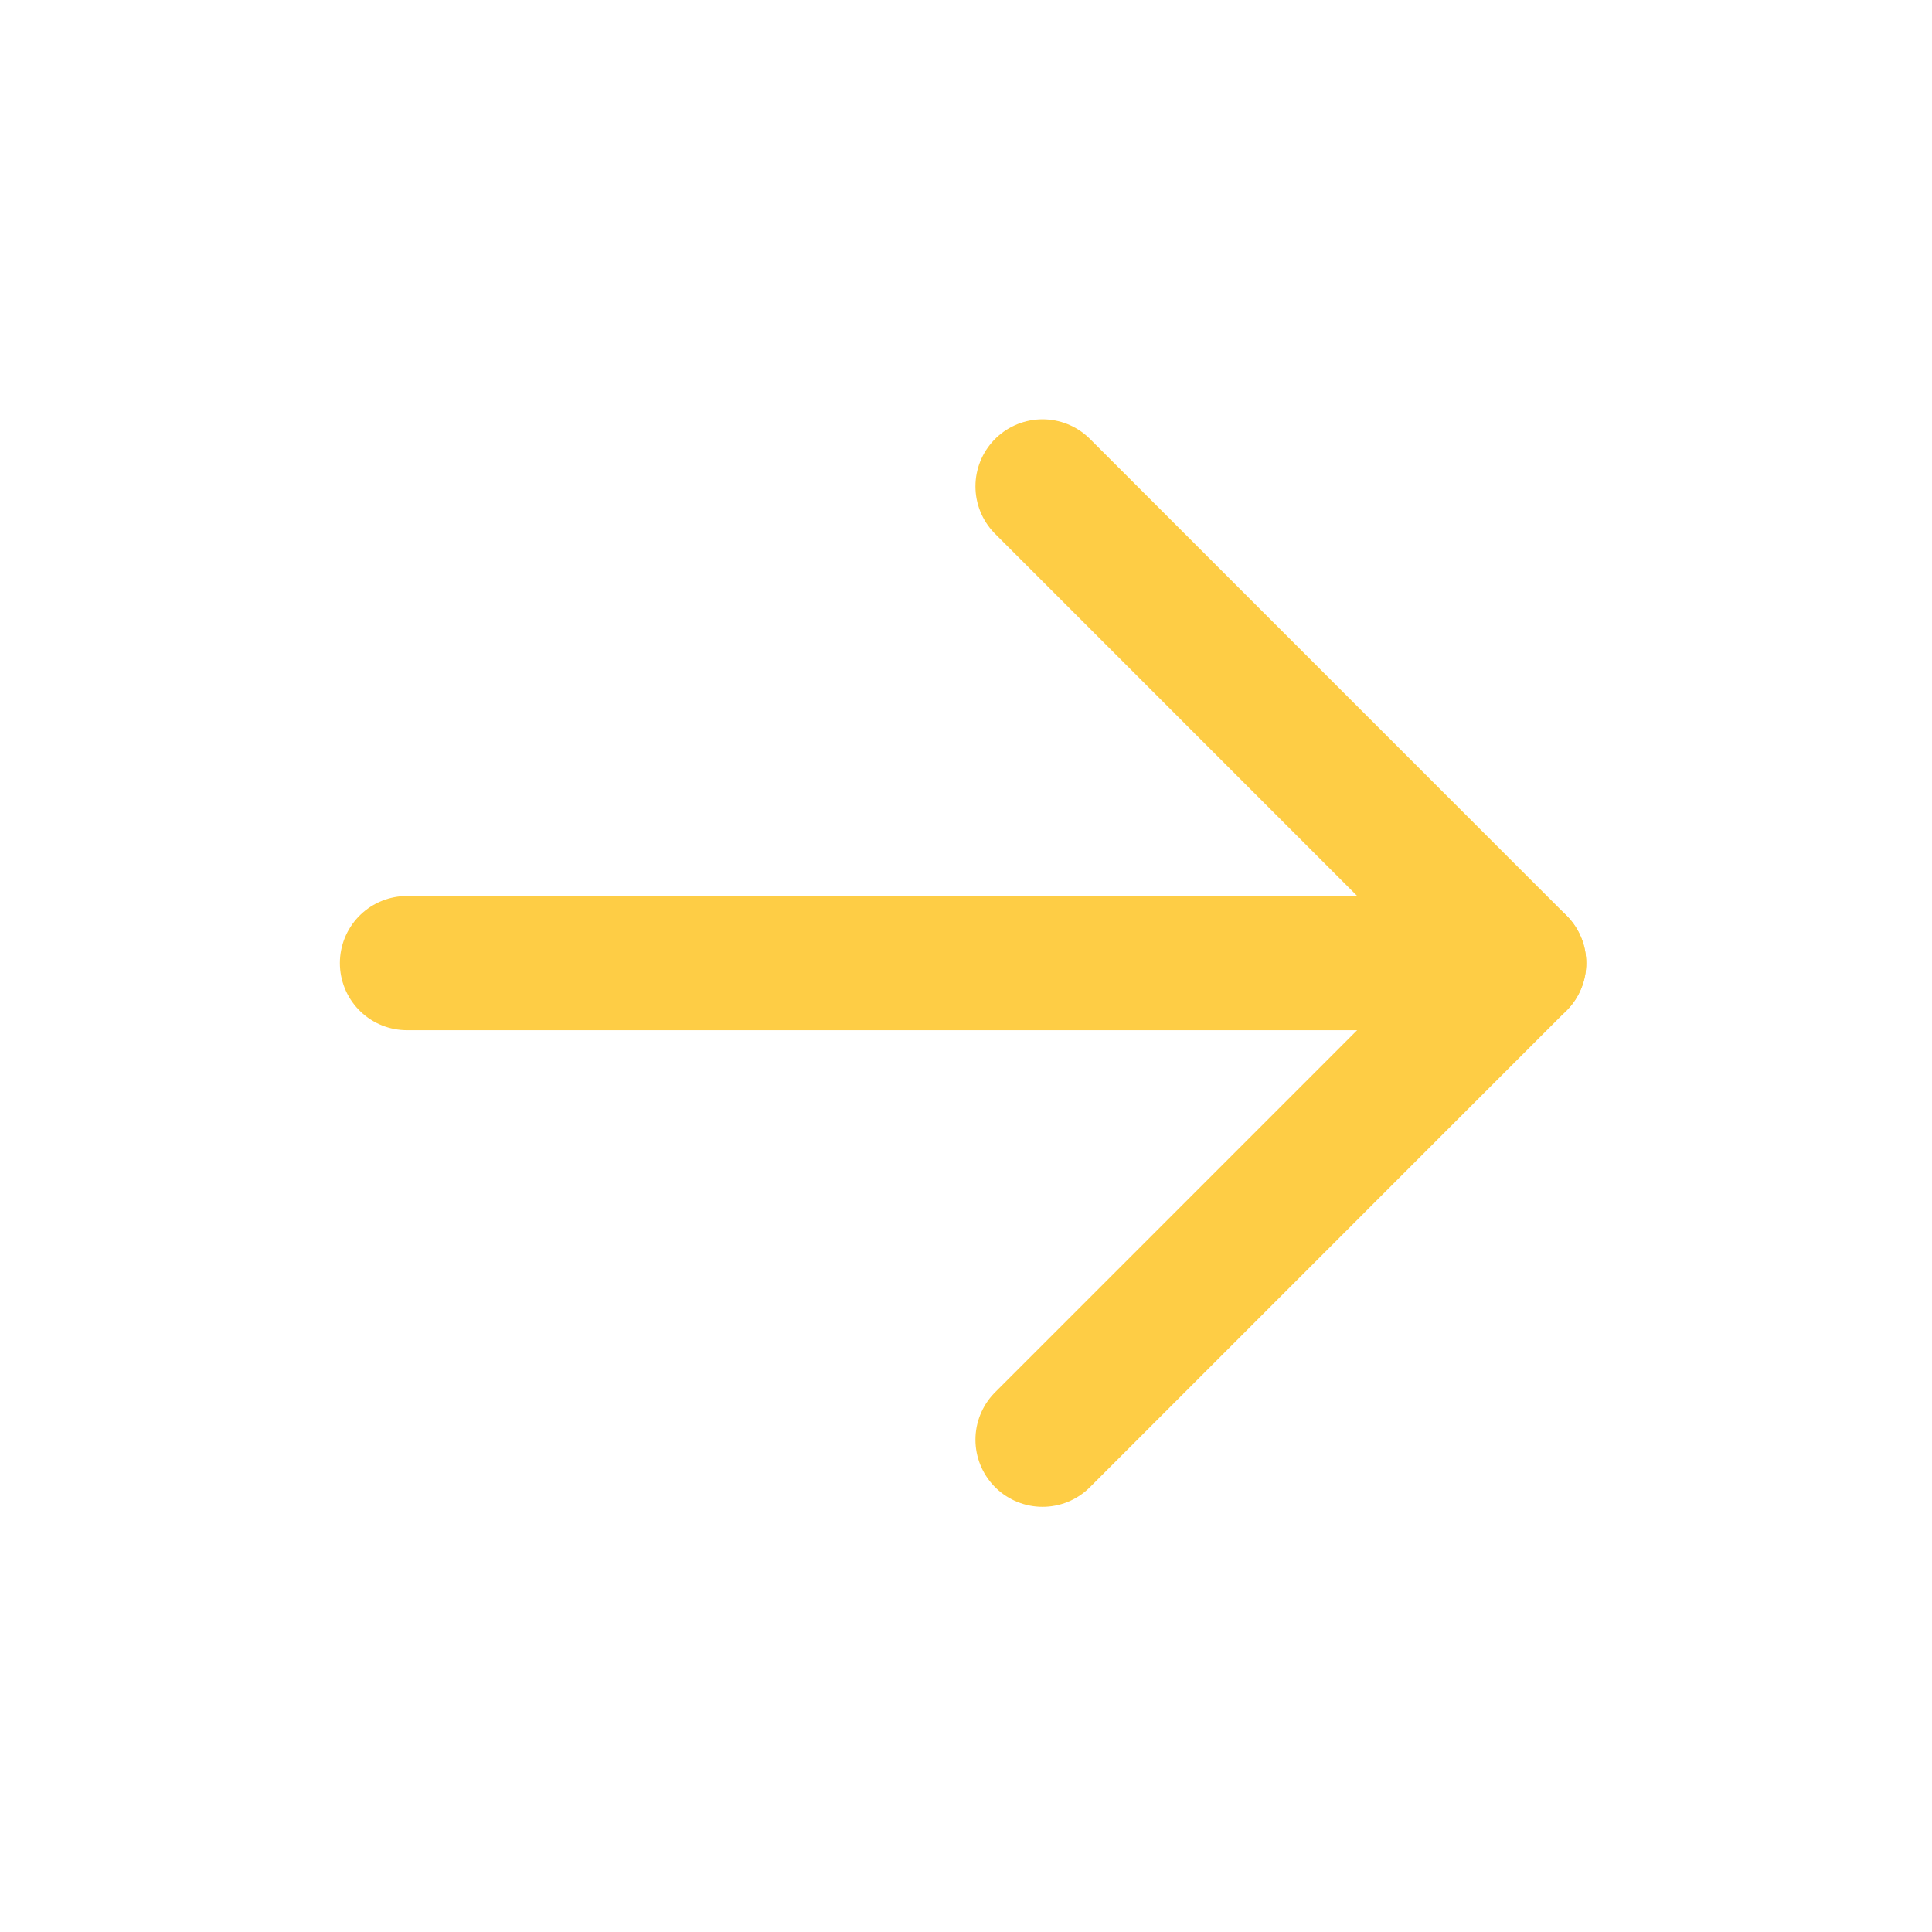 <svg width="36" height="36" viewBox="0 0 36 36" fill="none" xmlns="http://www.w3.org/2000/svg">
<path d="M7.583 17.946H28.307" stroke="#FECD45" stroke-width="2.5" stroke-linecap="round" stroke-linejoin="round"/>
<path d="M19.426 9.063L28.307 17.945L19.426 26.827" stroke="#FECD45" stroke-width="2.5" stroke-linecap="round" stroke-linejoin="round"/>
</svg>
